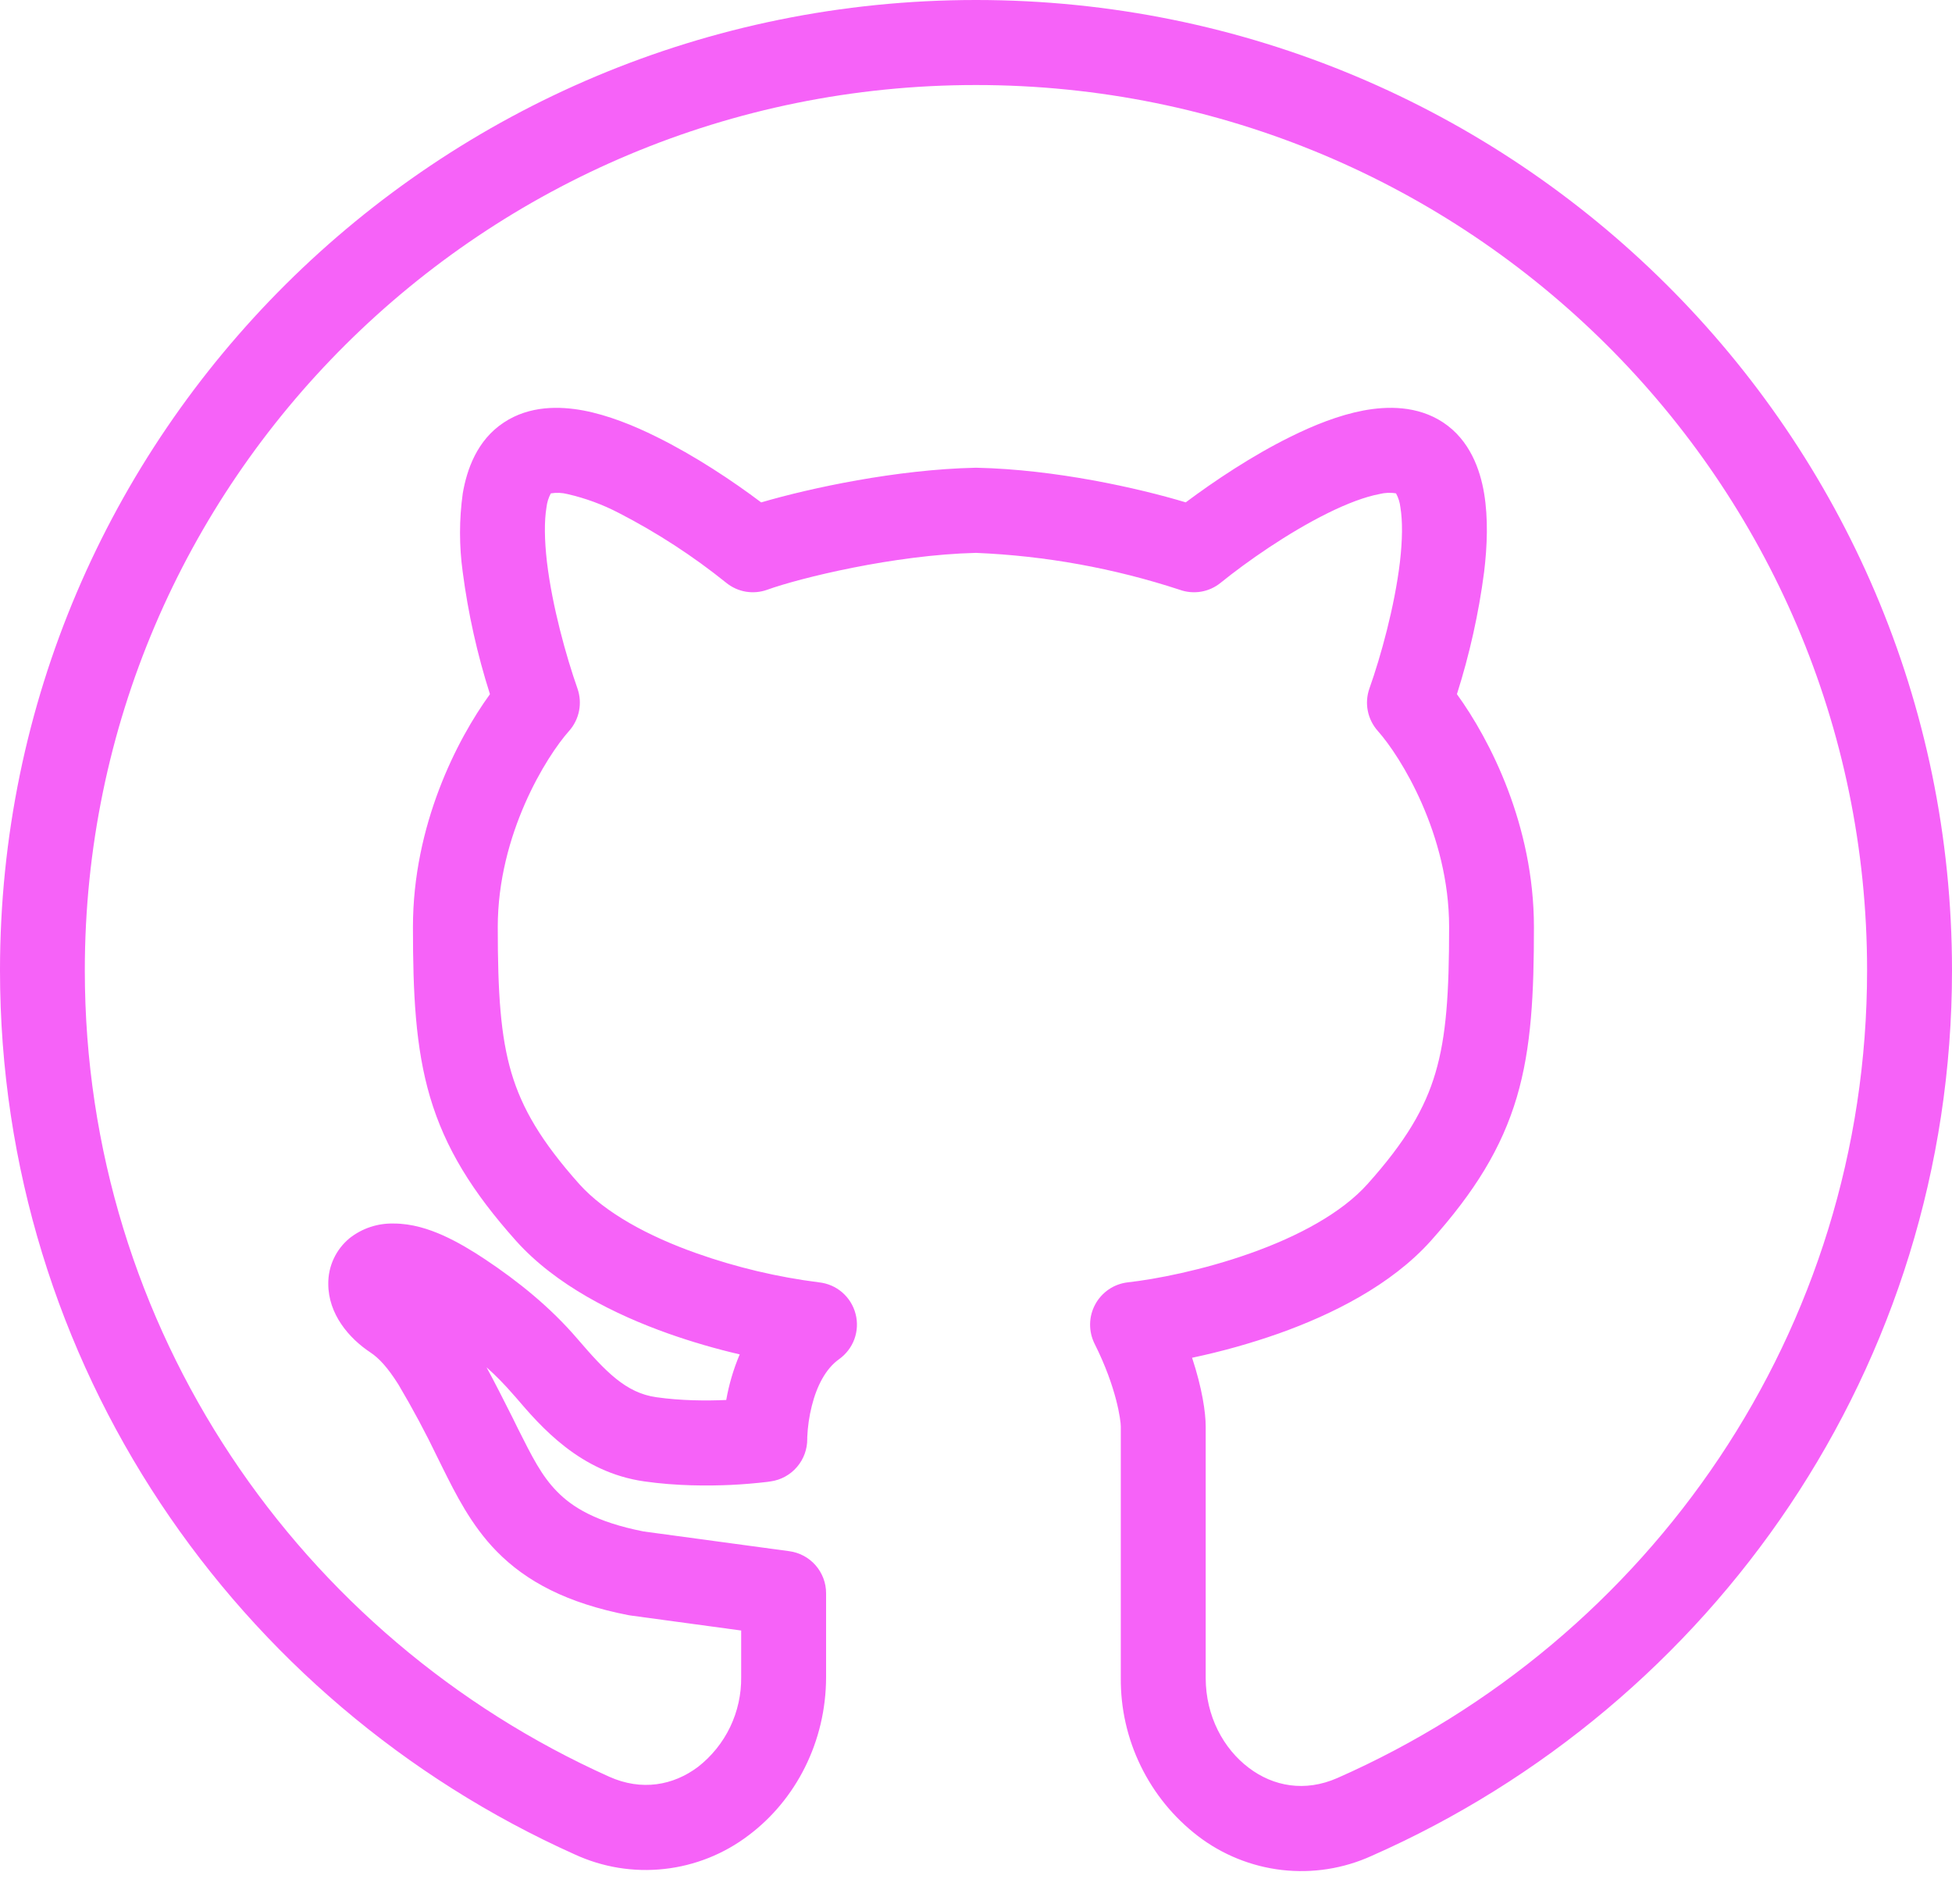 <svg width="40" height="39" viewBox="0 0 40 39" fill="none" xmlns="http://www.w3.org/2000/svg">
<path fill-rule="evenodd" clip-rule="evenodd" d="M20 1.742C9.908 1.742 1.738 9.87 1.738 19.88C1.738 27.23 6.143 33.555 12.483 36.4C13.147 36.698 13.795 36.58 14.302 36.2C14.582 35.982 14.808 35.702 14.962 35.382C15.115 35.062 15.193 34.71 15.188 34.355V33.405L12.927 33.098C12.91 33.096 12.893 33.093 12.877 33.09C11.63 32.847 10.788 32.408 10.172 31.777C9.653 31.245 9.337 30.608 9.068 30.068L8.975 29.88C8.727 29.363 8.456 28.857 8.163 28.363C7.938 28.007 7.763 27.823 7.59 27.708C7.15 27.417 6.727 26.922 6.727 26.303C6.725 26.125 6.763 25.949 6.838 25.788C6.913 25.626 7.023 25.484 7.16 25.37C7.418 25.165 7.74 25.058 8.07 25.067C8.44 25.067 8.788 25.18 9.078 25.31C9.375 25.443 9.67 25.62 9.945 25.803C10.615 26.25 11.275 26.778 11.833 27.43C12.415 28.107 12.827 28.537 13.447 28.625C13.957 28.698 14.477 28.7 14.882 28.682C14.938 28.361 15.031 28.048 15.158 27.748C14.664 27.633 14.176 27.491 13.697 27.322C12.607 26.935 11.392 26.333 10.575 25.422C9.678 24.418 9.123 23.523 8.813 22.477C8.512 21.457 8.462 20.352 8.462 18.992C8.462 16.908 9.363 15.153 10.04 14.222C9.78 13.406 9.593 12.569 9.482 11.72C9.408 11.185 9.408 10.642 9.483 10.107C9.567 9.618 9.775 9.018 10.323 8.657C10.852 8.305 11.472 8.32 11.955 8.41C12.457 8.505 12.978 8.713 13.458 8.952C14.24 9.338 15.017 9.855 15.598 10.293C16.602 9.998 18.377 9.618 19.982 9.583H20.018C21.625 9.618 23.32 9.998 24.298 10.292C24.882 9.855 25.657 9.337 26.437 8.952C26.917 8.713 27.437 8.505 27.94 8.41C28.423 8.32 29.043 8.305 29.573 8.655C30.12 9.018 30.33 9.618 30.412 10.107C30.497 10.615 30.477 11.183 30.412 11.72C30.301 12.569 30.114 13.406 29.855 14.222C30.532 15.155 31.433 16.91 31.433 18.992C31.433 20.352 31.383 21.457 31.083 22.475C30.772 23.525 30.217 24.418 29.32 25.422C28.503 26.333 27.288 26.935 26.198 27.322C25.62 27.525 25.029 27.69 24.428 27.817C24.633 28.437 24.707 28.938 24.707 29.227V34.377C24.707 35.16 25.072 35.828 25.59 36.218C26.093 36.6 26.74 36.718 27.403 36.428C33.803 33.608 38.26 27.267 38.26 19.878C38.26 9.87 30.093 1.742 20 1.742ZM15.793 30.35C15.36 30.412 15.792 30.35 15.792 30.35H15.787L15.773 30.353L15.725 30.36C15.477 30.389 15.229 30.41 14.98 30.422C14.51 30.443 13.865 30.445 13.203 30.35C11.885 30.163 11.083 29.23 10.565 28.623L10.515 28.567C10.345 28.37 10.164 28.185 9.97 28.012C10.142 28.328 10.32 28.682 10.512 29.062L10.528 29.095L10.613 29.268C10.905 29.848 11.097 30.235 11.415 30.558C11.725 30.875 12.208 31.182 13.185 31.375L16.175 31.78C16.384 31.808 16.575 31.911 16.714 32.07C16.852 32.229 16.929 32.433 16.928 32.643V34.355C16.928 35.688 16.303 36.877 15.345 37.597C14.842 37.981 14.243 38.221 13.614 38.29C12.985 38.36 12.348 38.256 11.773 37.99C4.837 34.878 0 27.95 0 19.88C0 8.893 8.962 0 20 0C31.038 0 40 8.893 40 19.88C40 27.992 35.102 34.938 28.105 38.023C27.53 38.284 26.895 38.383 26.267 38.311C25.64 38.238 25.044 37.997 24.543 37.612C24.048 37.231 23.648 36.74 23.375 36.178C23.101 35.617 22.962 35 22.967 34.375V29.225C22.967 29.108 22.885 28.435 22.43 27.53C22.367 27.404 22.336 27.266 22.338 27.125C22.34 26.985 22.376 26.847 22.443 26.724C22.509 26.601 22.605 26.495 22.721 26.416C22.837 26.337 22.971 26.288 23.11 26.272C23.682 26.208 24.645 26.023 25.617 25.678C26.607 25.328 27.495 24.848 28.023 24.258C28.808 23.382 29.2 22.708 29.415 21.98C29.638 21.225 29.695 20.347 29.695 18.992C29.695 17.09 28.695 15.492 28.235 14.977C28.131 14.86 28.059 14.718 28.029 14.565C27.998 14.411 28.01 14.252 28.062 14.105C28.295 13.448 28.578 12.427 28.687 11.515C28.74 11.057 28.743 10.673 28.697 10.397C28.686 10.296 28.656 10.197 28.607 10.108C28.492 10.088 28.374 10.094 28.262 10.123C27.978 10.177 27.617 10.31 27.207 10.513C26.39 10.917 25.54 11.513 25.013 11.94C24.897 12.034 24.759 12.097 24.611 12.122C24.464 12.146 24.312 12.133 24.172 12.082C22.822 11.64 21.419 11.386 20 11.327C18.322 11.367 16.385 11.843 15.723 12.082C15.583 12.133 15.431 12.146 15.284 12.122C15.136 12.097 14.998 12.034 14.882 11.94C14.201 11.392 13.466 10.914 12.688 10.513C12.354 10.338 11.999 10.207 11.632 10.123C11.52 10.094 11.402 10.089 11.288 10.108C11.239 10.197 11.209 10.296 11.198 10.397C11.152 10.673 11.155 11.057 11.208 11.515C11.317 12.427 11.602 13.448 11.833 14.105C11.938 14.405 11.873 14.738 11.66 14.977C11.2 15.492 10.2 17.09 10.2 18.992C10.2 20.345 10.257 21.225 10.48 21.98C10.697 22.708 11.087 23.38 11.87 24.258C12.4 24.848 13.287 25.328 14.278 25.678C15.09 25.965 15.93 26.164 16.783 26.272C16.959 26.291 17.125 26.362 17.259 26.478C17.392 26.593 17.488 26.747 17.532 26.918C17.577 27.088 17.568 27.269 17.508 27.435C17.447 27.601 17.337 27.744 17.193 27.847C16.918 28.043 16.737 28.397 16.635 28.805C16.582 29.015 16.551 29.23 16.542 29.447V29.478C16.544 29.69 16.469 29.895 16.331 30.055C16.194 30.215 16.003 30.32 15.793 30.35Z" fill="#F662F8"/>
</svg>
